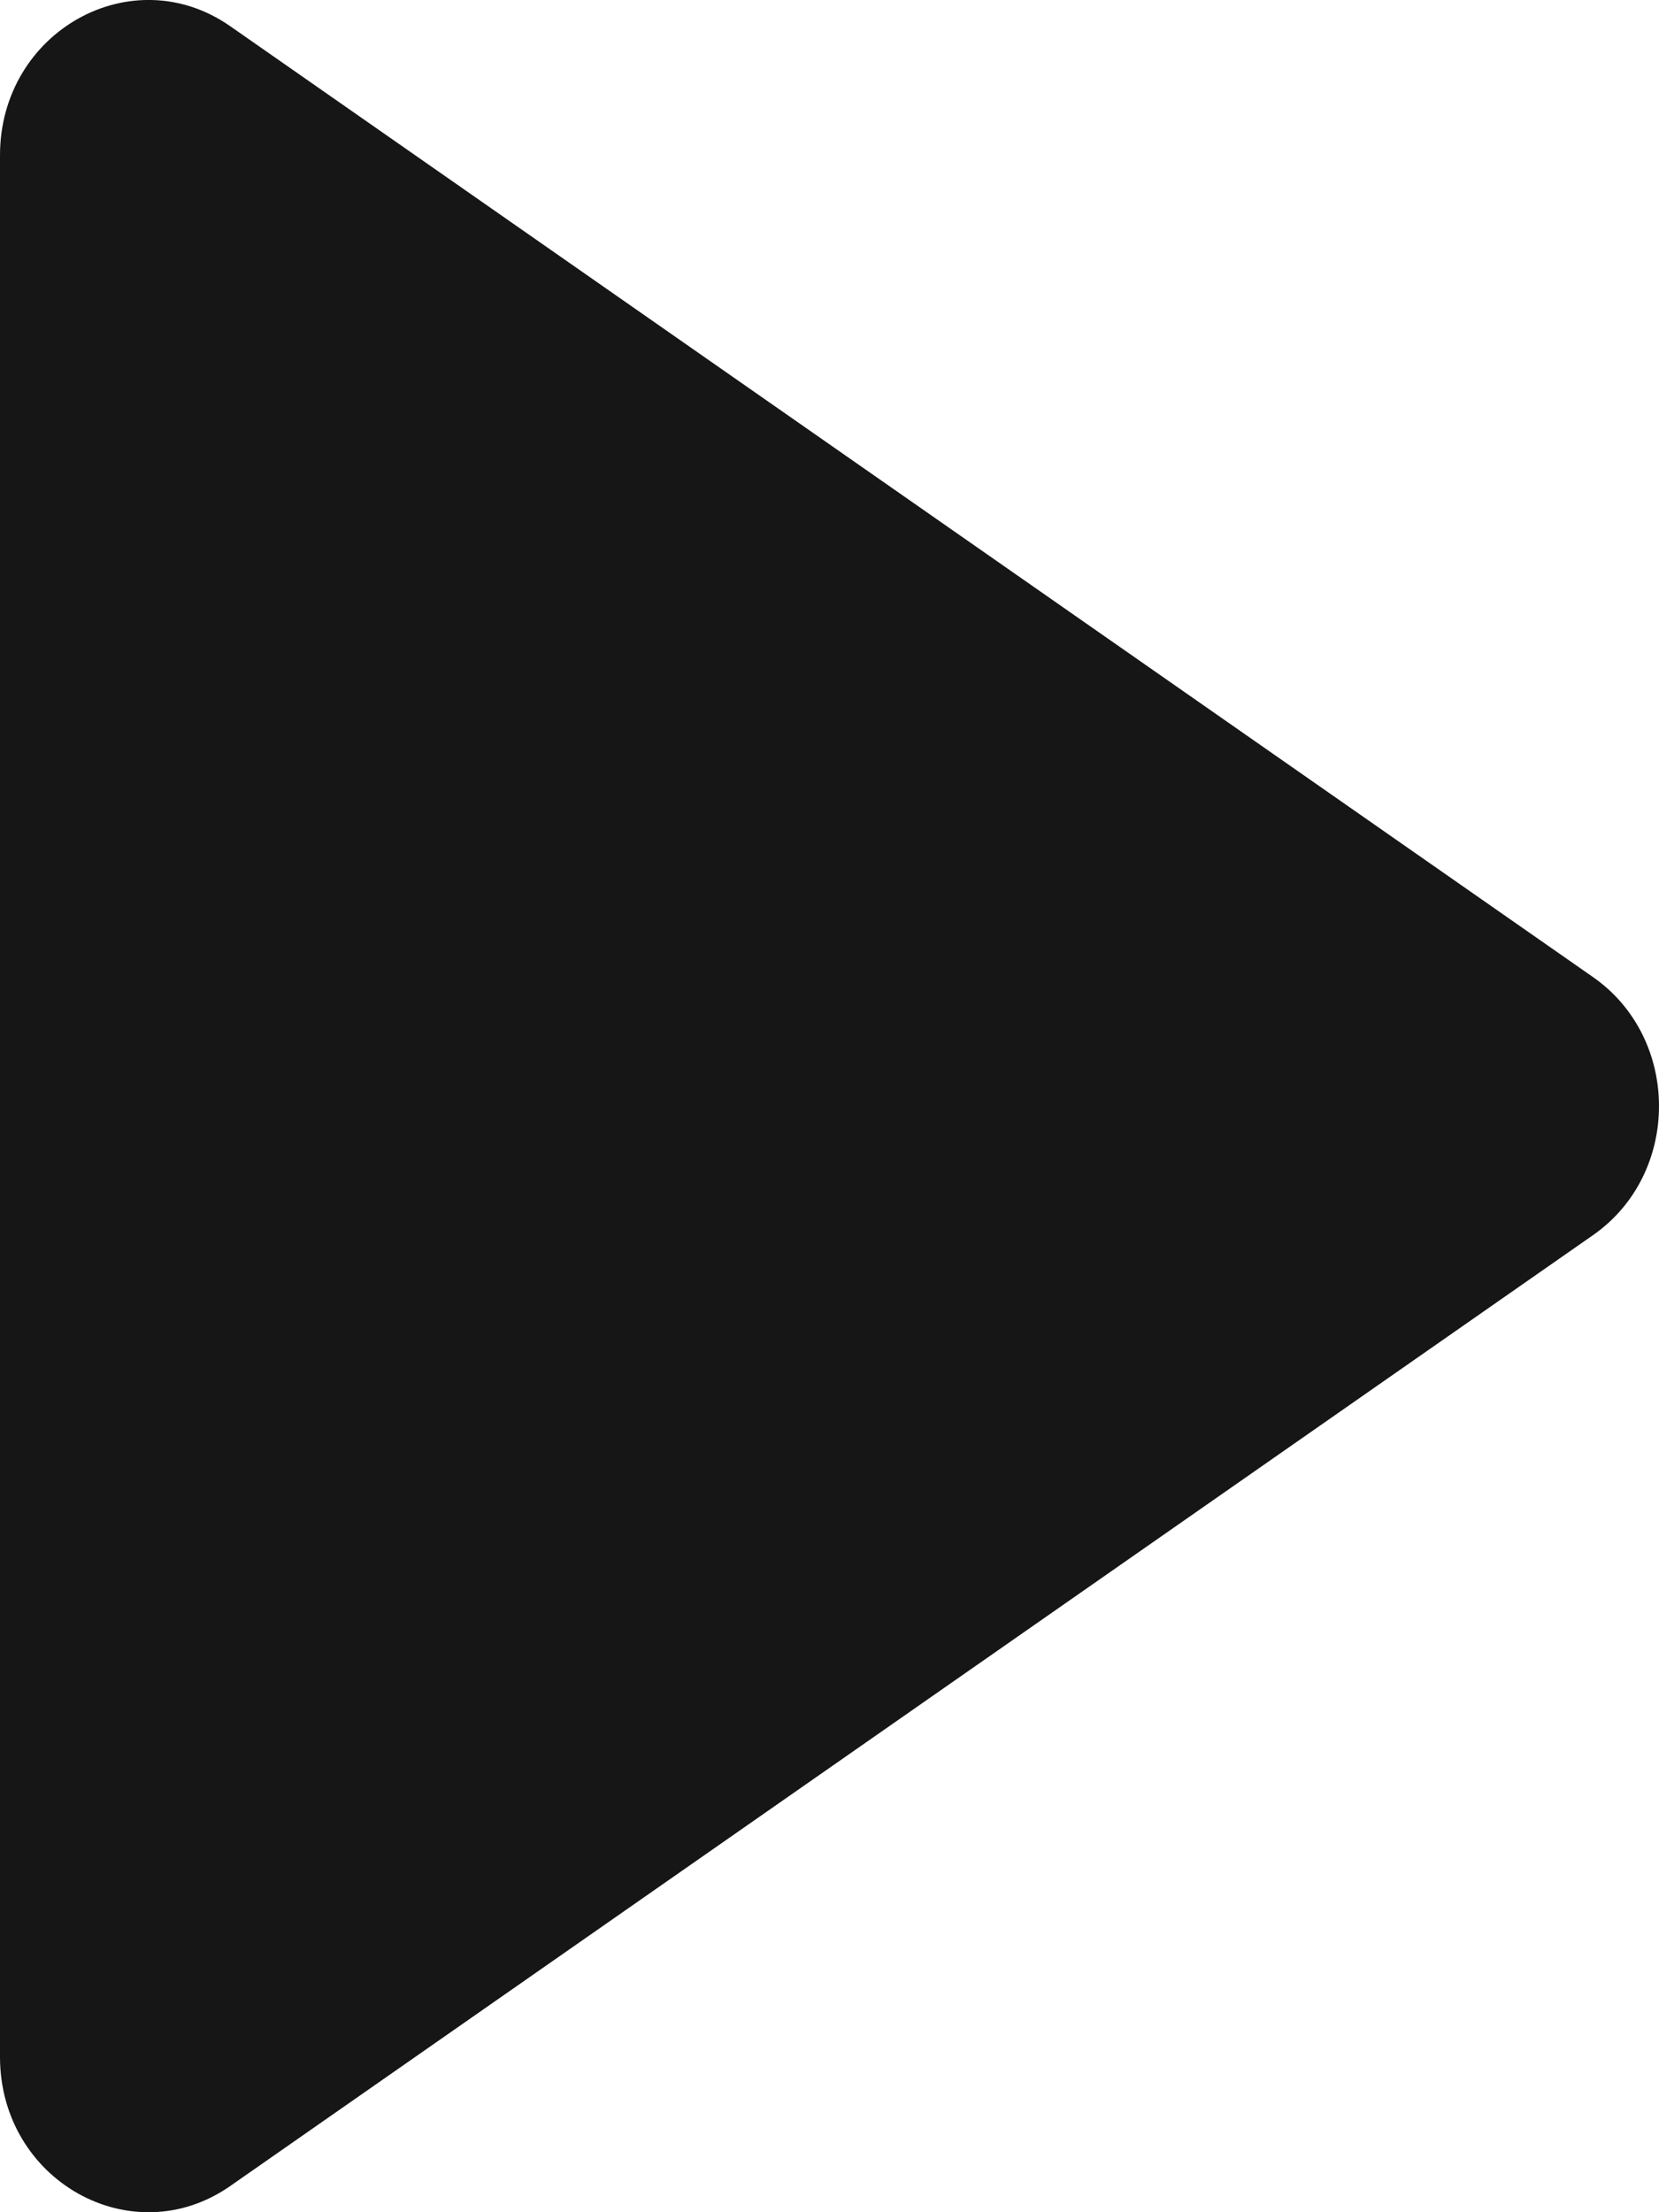 <svg width="12" height="16" viewBox="0 0 12 16" fill="none" xmlns="http://www.w3.org/2000/svg">
<path d="M11.523 8.933C12.159 8.489 12.159 7.511 11.523 7.067L1.666 0.19C0.954 -0.307 0 0.228 0 1.123V14.877C0 15.772 0.954 16.307 1.666 15.81L11.523 8.933Z" fill="#161617"/>
</svg>
